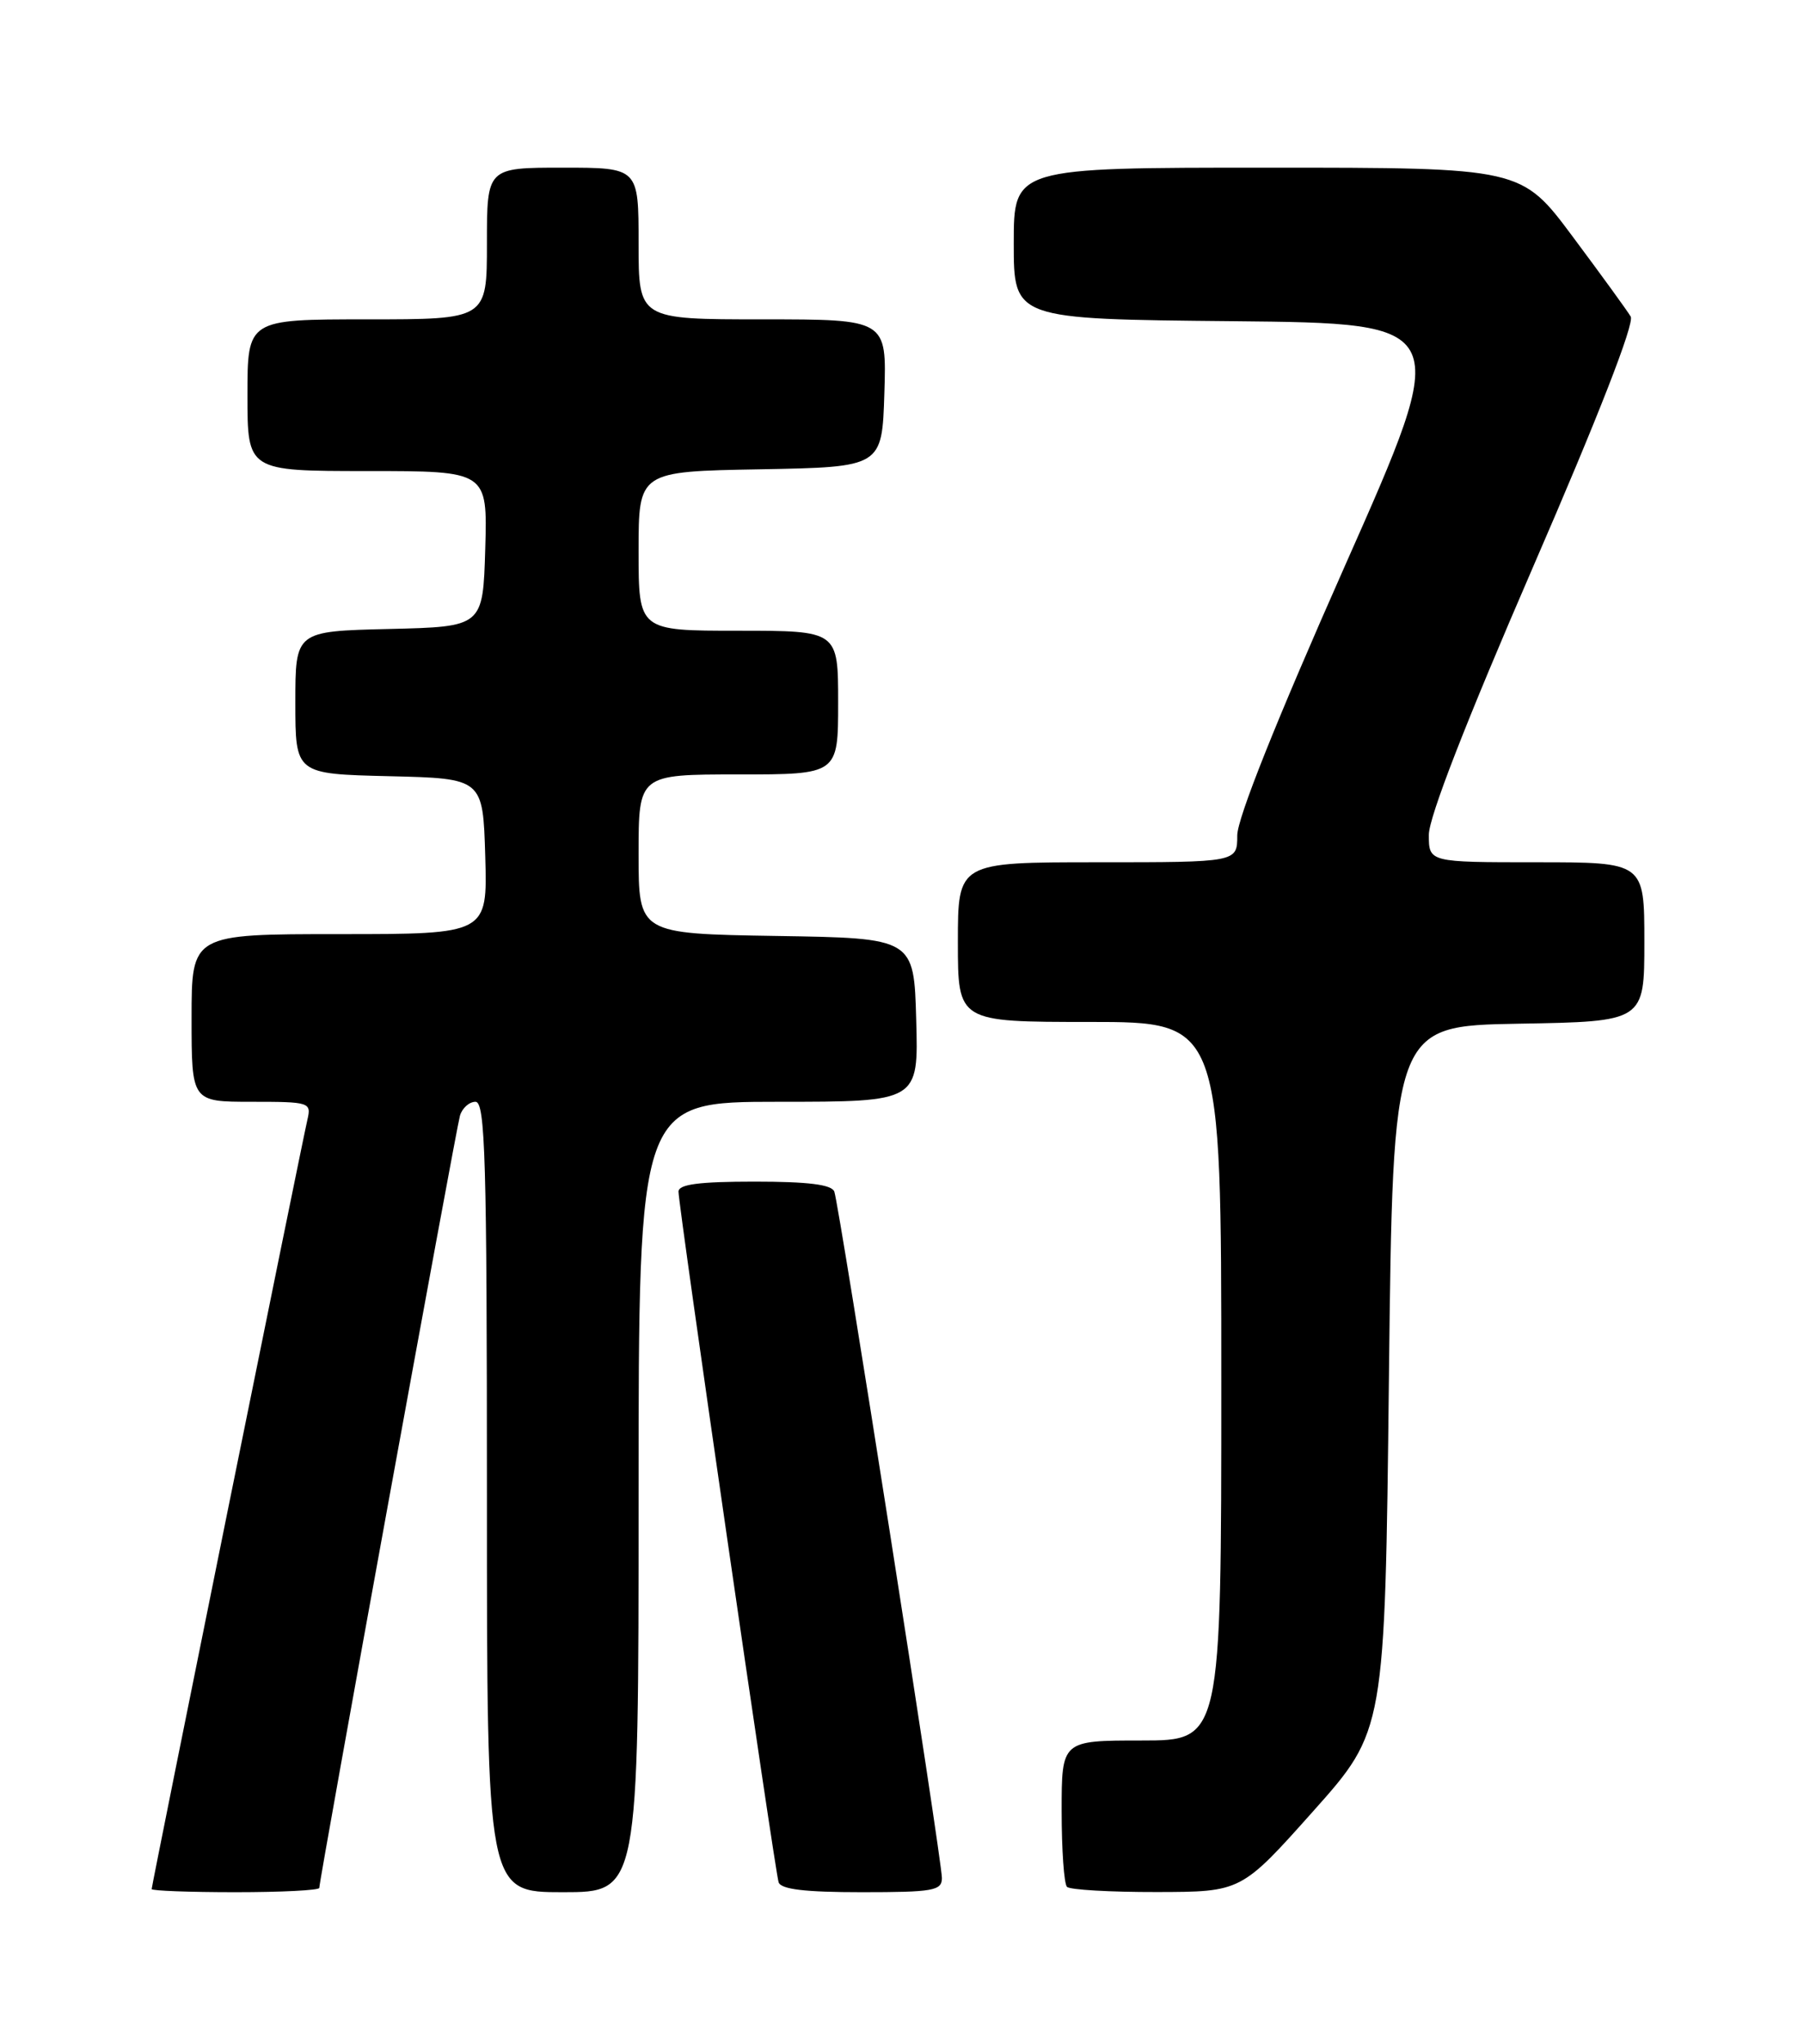 <?xml version="1.0" encoding="UTF-8" standalone="no"?>
<!DOCTYPE svg PUBLIC "-//W3C//DTD SVG 1.1//EN" "http://www.w3.org/Graphics/SVG/1.1/DTD/svg11.dtd" >
<svg xmlns="http://www.w3.org/2000/svg" xmlns:xlink="http://www.w3.org/1999/xlink" version="1.1" viewBox="0 0 226 256">
 <g >
 <path fill="currentColor"
d=" M 40.00 236.46 C 40.00 235.42 57.12 141.47 57.62 139.75 C 57.90 138.79 58.78 138.00 59.57 138.00 C 60.79 138.00 61.00 145.20 61.00 187.50 C 61.00 237.00 61.00 237.00 70.50 237.00 C 80.00 237.00 80.00 237.00 80.00 187.50 C 80.00 138.00 80.00 138.00 97.53 138.00 C 115.07 138.00 115.07 138.00 114.78 127.75 C 114.50 117.50 114.50 117.50 97.25 117.23 C 80.00 116.95 80.00 116.95 80.00 106.98 C 80.00 97.00 80.00 97.00 92.50 97.00 C 105.00 97.00 105.00 97.00 105.00 88.00 C 105.00 79.00 105.00 79.00 92.50 79.00 C 80.00 79.00 80.00 79.00 80.00 69.03 C 80.00 59.05 80.00 59.05 95.25 58.78 C 110.50 58.50 110.50 58.50 110.79 49.25 C 111.08 40.00 111.08 40.00 95.54 40.00 C 80.00 40.00 80.00 40.00 80.00 30.50 C 80.00 21.00 80.00 21.00 70.50 21.00 C 61.00 21.00 61.00 21.00 61.00 30.50 C 61.00 40.00 61.00 40.00 46.00 40.00 C 31.00 40.00 31.00 40.00 31.00 49.50 C 31.00 59.00 31.00 59.00 46.04 59.00 C 61.07 59.00 61.07 59.00 60.79 68.75 C 60.50 78.50 60.50 78.50 48.75 78.78 C 37.00 79.06 37.00 79.06 37.00 88.00 C 37.00 96.94 37.00 96.94 48.75 97.22 C 60.50 97.50 60.50 97.50 60.79 107.25 C 61.07 117.00 61.07 117.00 42.54 117.00 C 24.00 117.00 24.00 117.00 24.00 127.50 C 24.00 138.00 24.00 138.00 31.52 138.00 C 38.81 138.00 39.02 138.07 38.51 140.25 C 37.78 143.40 19.00 236.13 19.00 236.61 C 19.00 236.82 23.72 237.00 29.50 237.00 C 35.28 237.00 40.00 236.76 40.00 236.46 Z  M 118.00 235.22 C 118.00 232.96 105.14 150.93 104.52 149.25 C 104.20 148.37 101.25 148.00 94.53 148.00 C 87.58 148.00 85.00 148.34 85.00 149.25 C 84.99 151.02 97.06 234.24 97.54 235.75 C 97.82 236.64 100.82 237.00 107.97 237.00 C 116.92 237.00 118.00 236.81 118.00 235.22 Z  M 164.50 226.87 C 173.50 216.78 173.50 216.78 174.00 172.64 C 174.50 128.50 174.50 128.50 190.25 128.22 C 206.00 127.95 206.00 127.95 206.00 117.97 C 206.00 108.00 206.00 108.00 192.50 108.00 C 179.00 108.00 179.00 108.00 179.00 104.56 C 179.00 102.36 183.68 90.34 192.04 71.05 C 200.23 52.18 204.79 40.48 204.29 39.65 C 203.86 38.92 200.59 34.42 197.04 29.66 C 190.59 21.00 190.59 21.00 158.79 21.00 C 127.00 21.00 127.00 21.00 127.00 30.48 C 127.00 39.97 127.00 39.97 154.48 40.23 C 181.96 40.50 181.96 40.50 168.48 70.89 C 159.89 90.27 155.00 102.50 155.00 104.64 C 155.00 108.00 155.00 108.00 137.50 108.00 C 120.00 108.00 120.00 108.00 120.00 118.00 C 120.00 128.00 120.00 128.00 136.50 128.00 C 153.00 128.00 153.00 128.00 153.00 173.00 C 153.00 218.00 153.00 218.00 143.00 218.00 C 133.00 218.00 133.00 218.00 133.00 226.83 C 133.00 231.69 133.30 235.97 133.67 236.33 C 134.03 236.70 139.10 236.99 144.92 236.98 C 155.50 236.96 155.50 236.96 164.50 226.87 Z "/>
</g>
</svg>